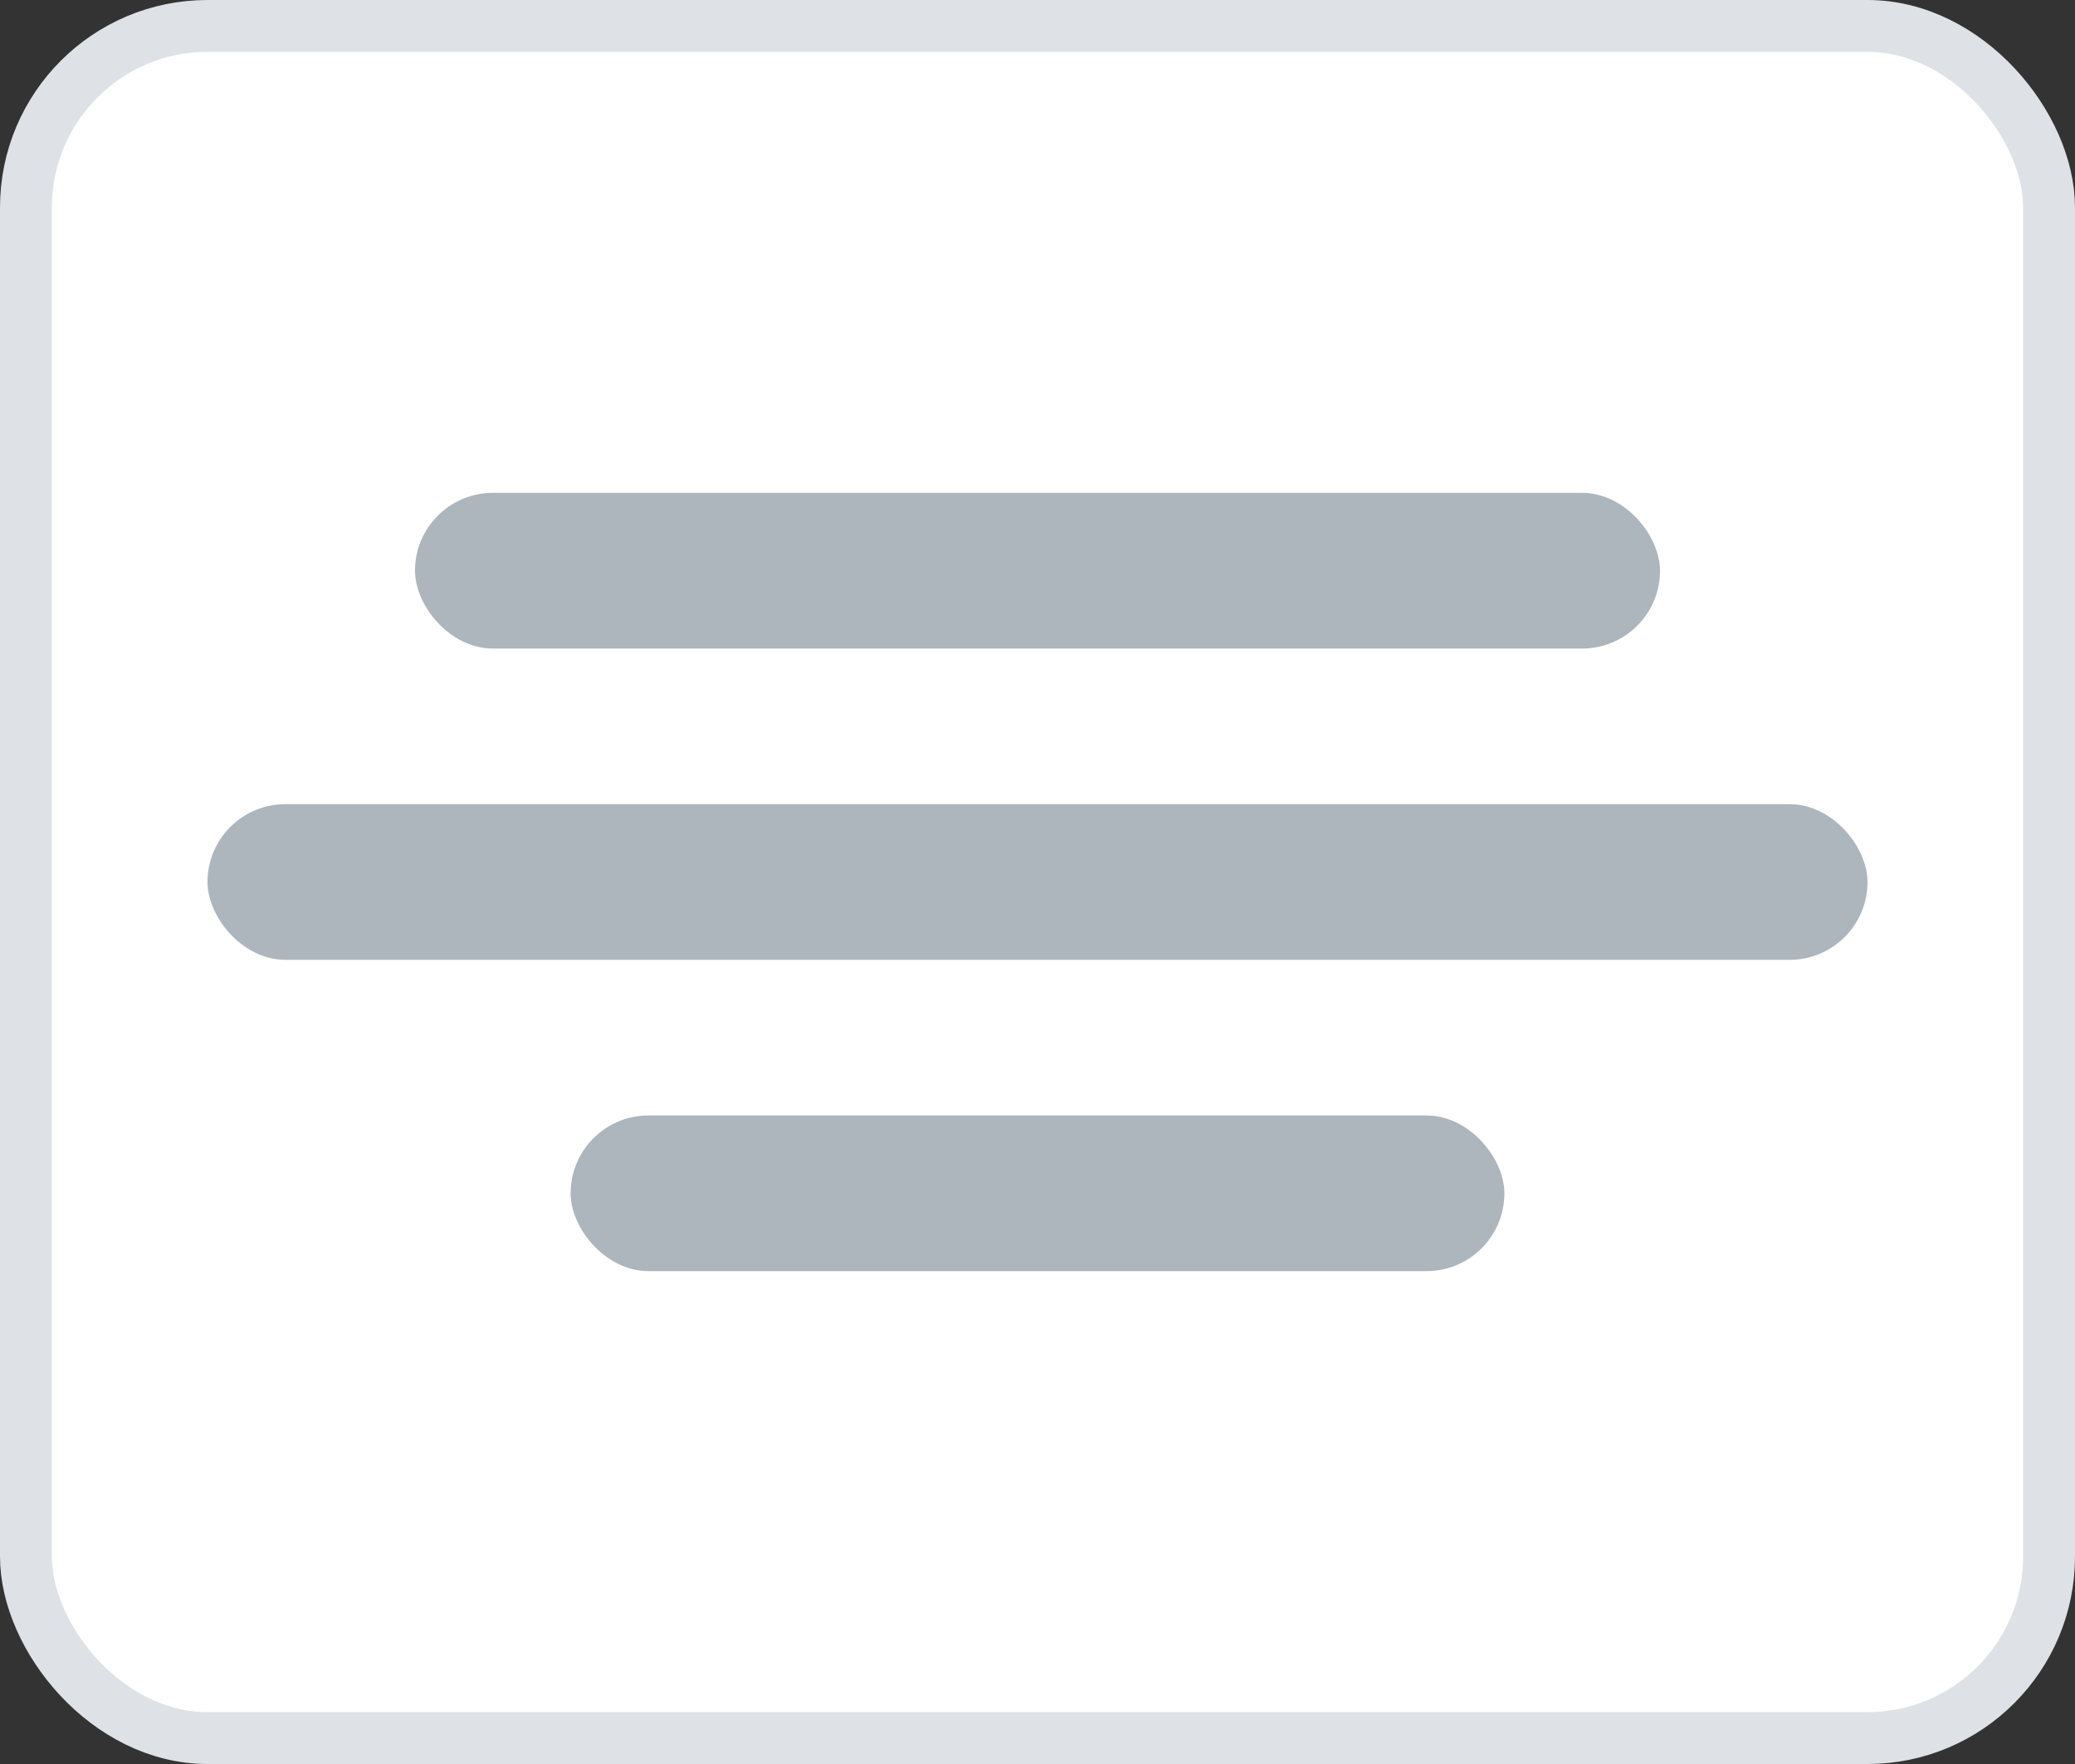 <svg width="40" height="34" viewBox="0 0 40 34" fill="none" xmlns="http://www.w3.org/2000/svg">
    <rect x="0" y="0" width="40" height="34" fill="#333333" stroke="none"/>
    <rect x="0.5" y="0.5" width="39" height="33" rx="3.5" fill="white"/>
    <rect x="0.5" y="0.5" width="39" height="33" rx="3.5" stroke="#DEE2E6"/>
    <rect x="8" y="9.5" width="24" height="3" rx="1.5" fill="#ADB5BD"/>
    <rect x="4" y="15.5" width="32" height="3" rx="1.5" fill="#ADB5BD"/>
    <rect x="11" y="21.5" width="18" height="3" rx="1.5" fill="#ADB5BD"/>
</svg>    